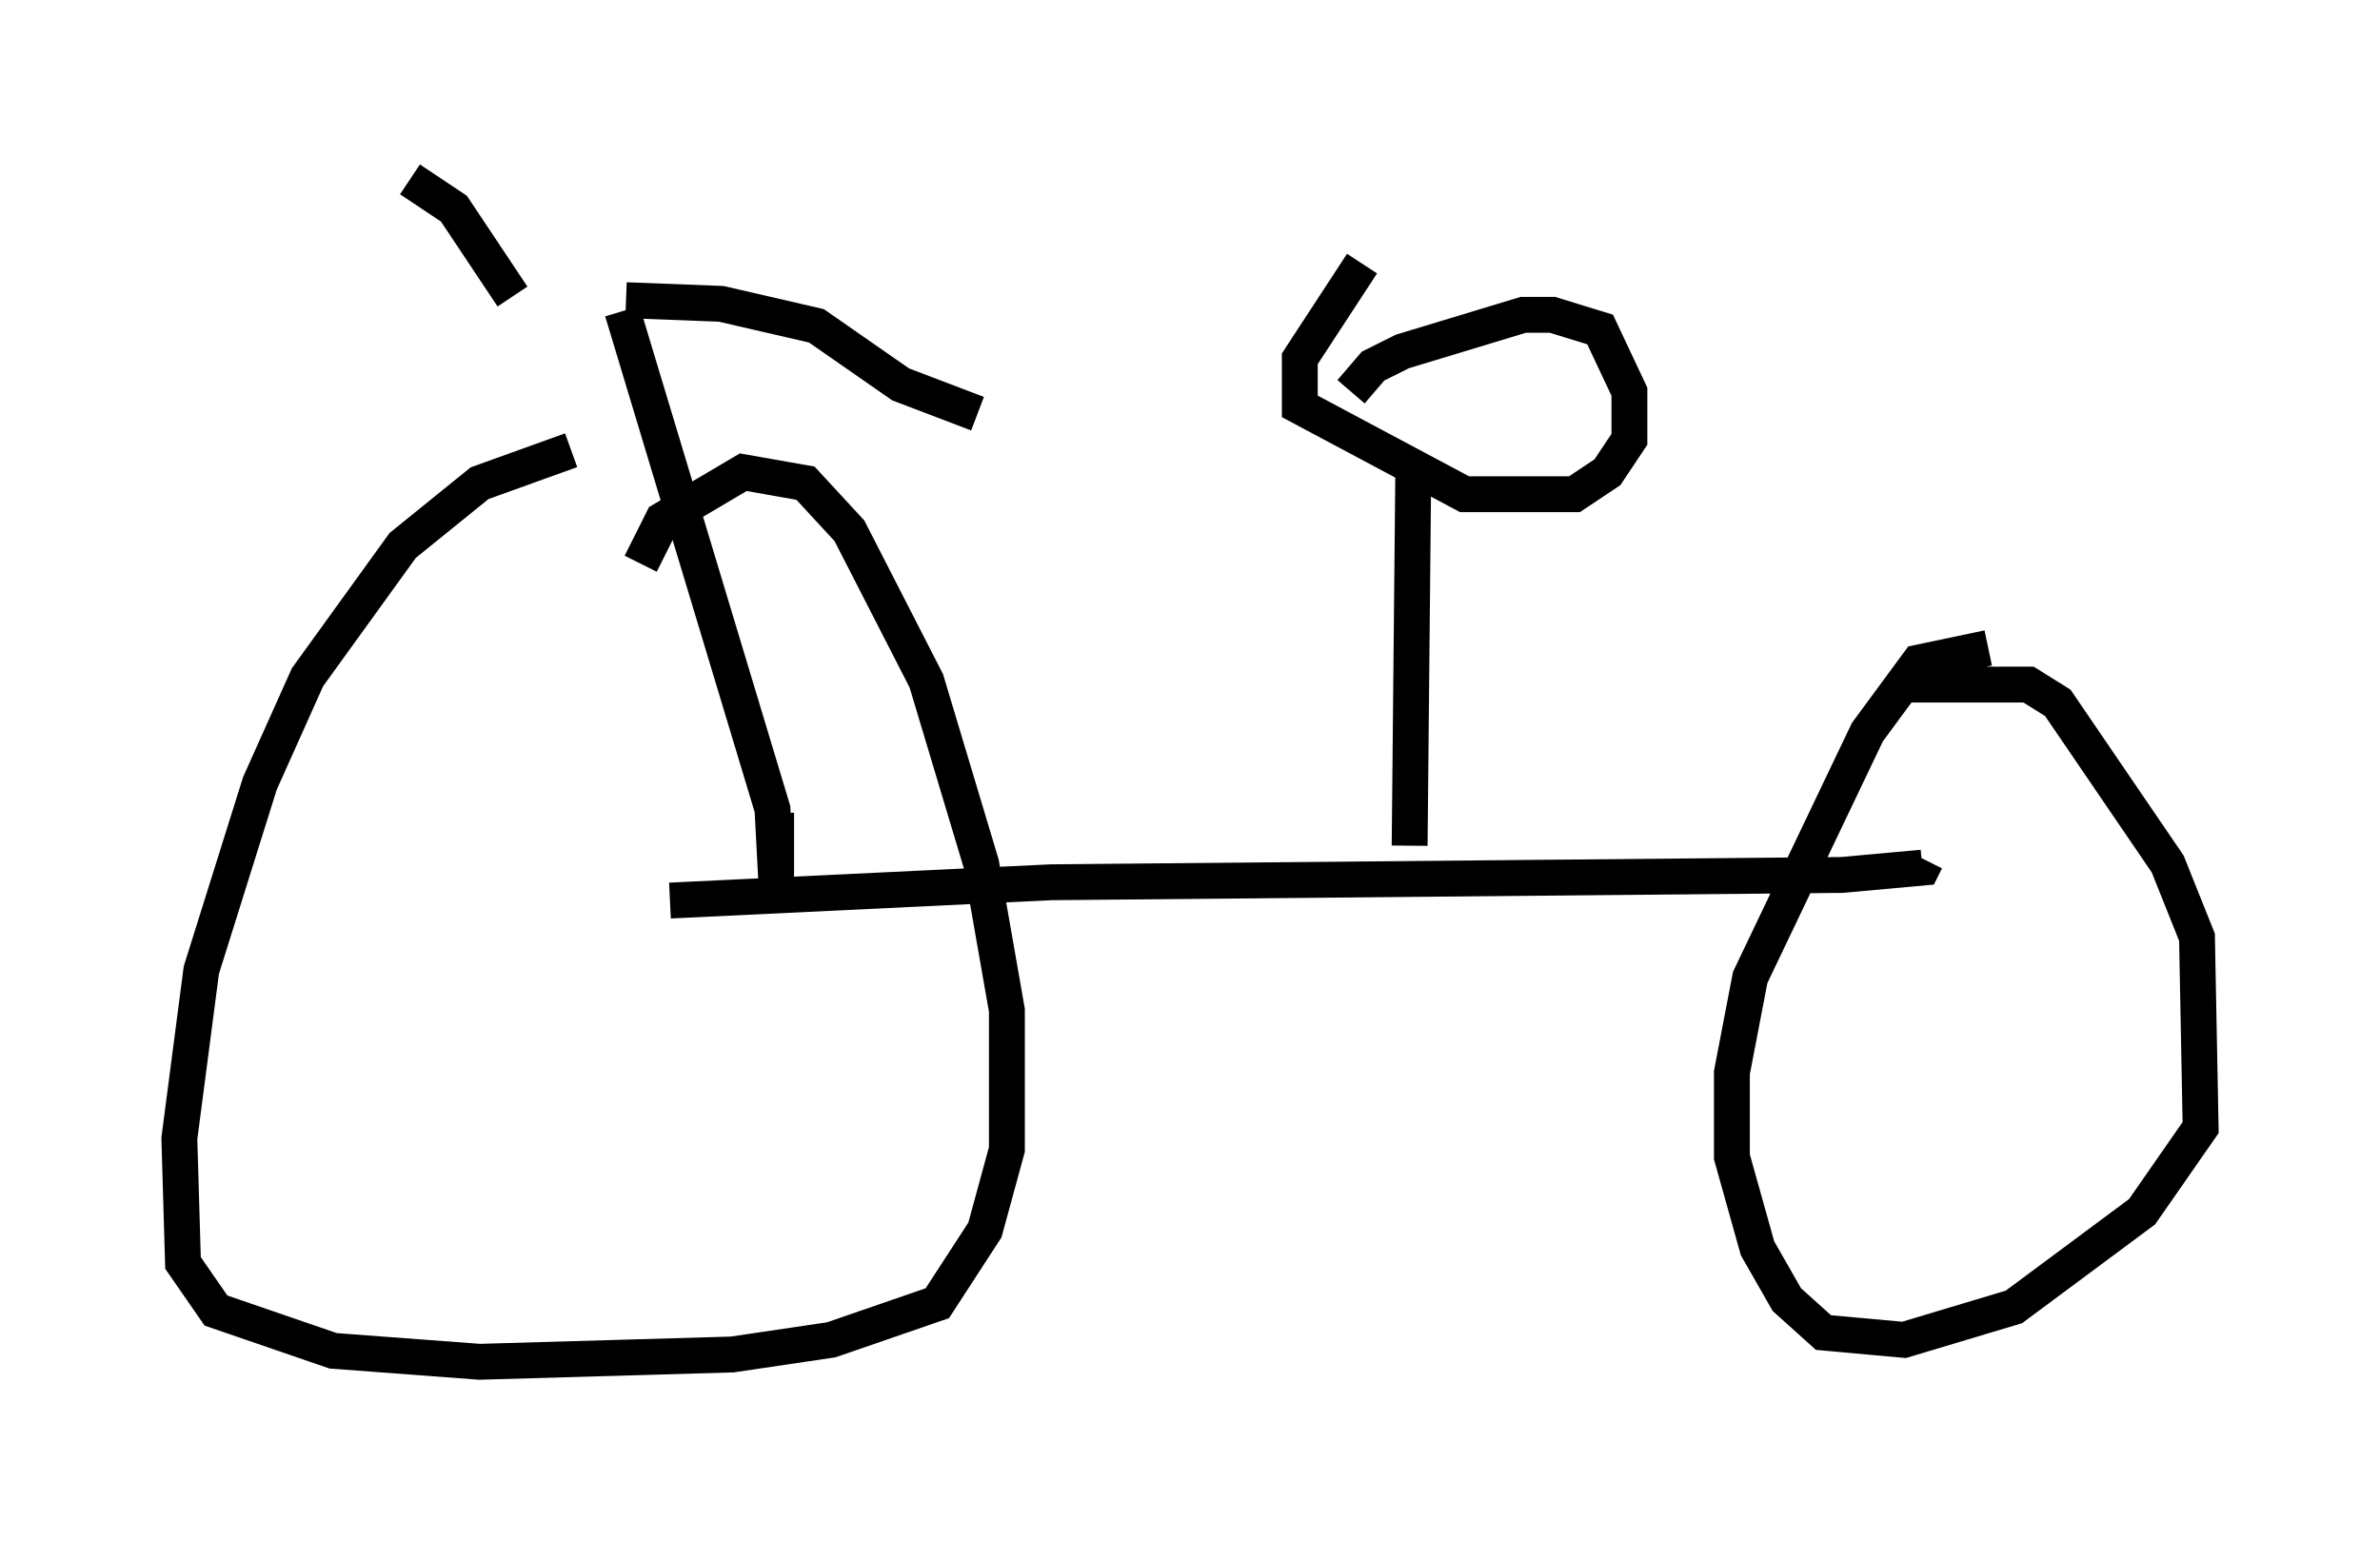 <?xml version="1.0" encoding="utf-8" ?>
<svg baseProfile="full" height="42.973" version="1.1" width="66.351" xmlns="http://www.w3.org/2000/svg" xmlns:ev="http://www.w3.org/2001/xml-events" xmlns:xlink="http://www.w3.org/1999/xlink"><defs /><rect fill="white" height="42.973" width="66.351" x="0" y="0" /><path d="M18.475, 12.35 m-2.552, 0.204 l-2.552, 0.919 -2.144, 1.735 l-2.654, 3.675 -1.327, 2.96 l-1.633, 5.206 -0.613, 4.696 l0.102, 3.471 0.919, 1.327 l3.267, 1.123 4.083, 0.306 l7.044, -0.204 2.756, -0.408 l2.96, -1.021 1.327, -2.042 l0.613, -2.246 0.0, -3.879 l-0.715, -4.083 -1.531, -5.104 l-2.144, -4.185 -1.225, -1.327 l-1.735, -0.306 -2.246, 1.327 l-0.613, 1.225 m37.567, 2.348 l-1.94, 0.408 -1.429, 1.94 l-3.267, 6.84 -0.51, 2.654 l0.0, 2.348 0.715, 2.552 l0.817, 1.429 1.021, 0.919 l2.246, 0.204 3.063, -0.919 l3.573, -2.654 1.633, -2.348 l-0.102, -5.308 -0.817, -2.042 l-3.063, -4.492 -0.817, -0.51 l-3.267, 0.0 m-34.607, 6.023 l10.617, -0.51 22.05, -0.204 l2.246, -0.204 0.102, -0.204 m-14.292, -10.923 l-0.102, 10.515 m-1.327, -16.231 l-1.735, 2.654 0.0, 1.327 l4.594, 2.45 3.063, 0.0 l0.919, -0.613 0.613, -0.919 l0.0, -1.327 -0.817, -1.735 l-1.327, -0.408 -0.817, 0.0 l-3.369, 1.021 -0.817, 0.408 l-0.613, 0.715 m-20.315, -2.246 l4.185, 13.883 0.102, 1.94 l0.0, -1.838 m-4.185, -14.292 l2.654, 0.102 2.654, 0.613 l2.348, 1.633 2.144, 0.817 m-12.965, -3.267 l-1.633, -2.45 -1.225, -0.817 " fill="none" stroke="black" stroke-width="1" /></svg>